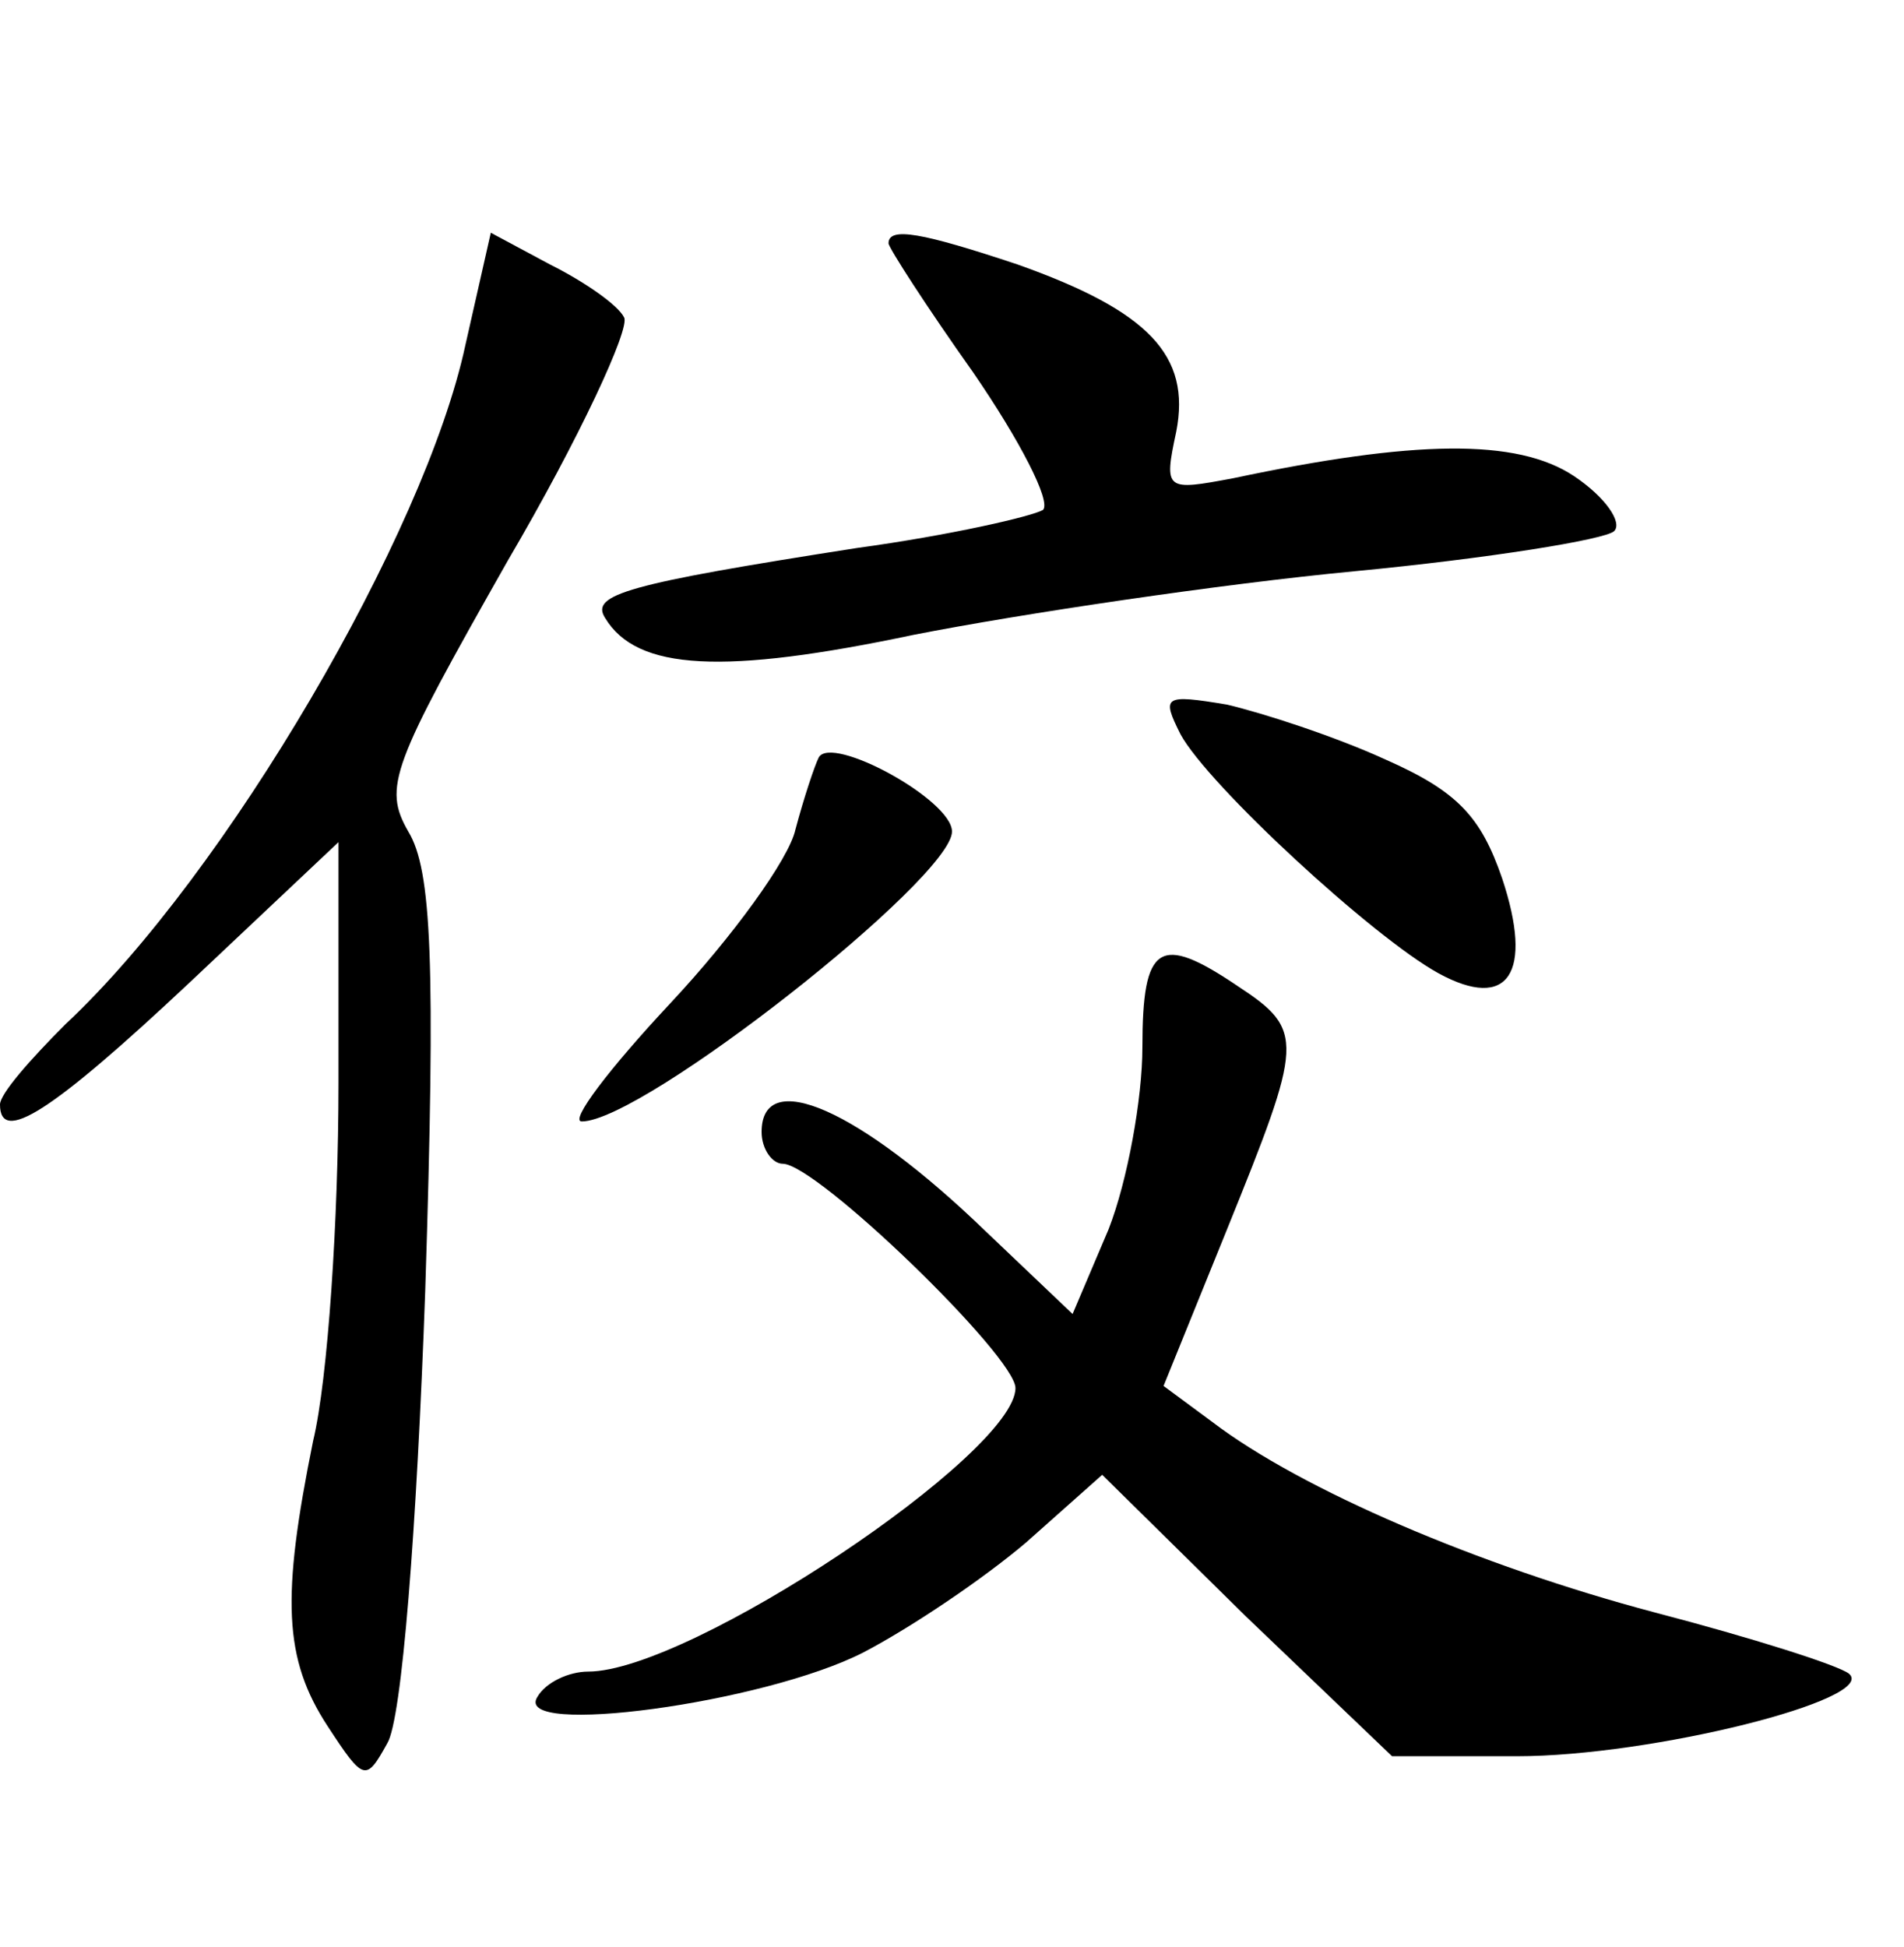<?xml version="1.0" standalone="no"?>
<!DOCTYPE svg PUBLIC "-//W3C//DTD SVG 20010904//EN"
 "http://www.w3.org/TR/2001/REC-SVG-20010904/DTD/svg10.dtd">
<svg version="1.0" xmlns="http://www.w3.org/2000/svg"
 width="90pt" height="92pt" viewBox="0 0 90 92"
 preserveAspectRatio="xMidYMid meet">
<g transform="translate(0,92) scale(0.1,-0.1)"
fill="#000000" stroke="none">
<path d="M220 757 c-19 -89 -113 -250 -189 -321 -17 -17 -31 -33 -31 -38 0
-19 24 -4 90 58 l70 66 0 -114 c0 -64 -5 -140 -12 -169 -15 -74 -14 -103 7
-135 17 -26 18 -26 28 -8 7 11 14 102 18 214 5 156 3 199 -8 217 -12 21 -8 31
47 128 34 58 58 110 55 115 -3 6 -19 17 -35 25 l-28 15 -12 -53z"/>
<path d="M420 805 c0 -2 18 -30 40 -61 22 -32 37 -61 33 -65 -5 -3 -44 -12
-88 -18 -109 -17 -126 -22 -119 -33 15 -25 56 -27 146 -8 51 10 145 24 208 30
63 6 119 15 123 19 4 4 -4 16 -19 26 -27 18 -76 17 -161 -1 -32 -6 -33 -6 -27
22 7 36 -13 57 -75 79 -45 15 -61 18 -61 10z"/>
<path d="M558 573 c13 -24 91 -96 122 -113 33 -18 45 0 30 45 -10 29 -21 41
-55 56 -24 11 -58 22 -75 26 -30 5 -31 4 -22 -14z"/>
<path d="M387 562 c-2 -4 -7 -19 -11 -34 -3 -14 -30 -51 -59 -82 -29 -31 -48
-56 -42 -56 29 0 175 115 175 137 0 15 -57 46 -63 35z"/>
<path d="M540 425 c0 -24 -7 -63 -16 -86 l-17 -40 -41 39 c-60 58 -106 78
-106 47 0 -8 5 -15 10 -15 16 0 110 -91 110 -106 0 -31 -154 -134 -202 -134
-9 0 -20 -5 -24 -12 -12 -19 107 -3 154 21 23 12 57 35 77 52 l36 32 68 -67
69 -66 59 0 c64 0 171 27 157 39 -5 4 -46 17 -92 29 -83 22 -167 58 -209 90
l-23 17 30 74 c36 89 37 94 5 115 -37 25 -45 20 -45 -29z"/>
</g>
</svg>
